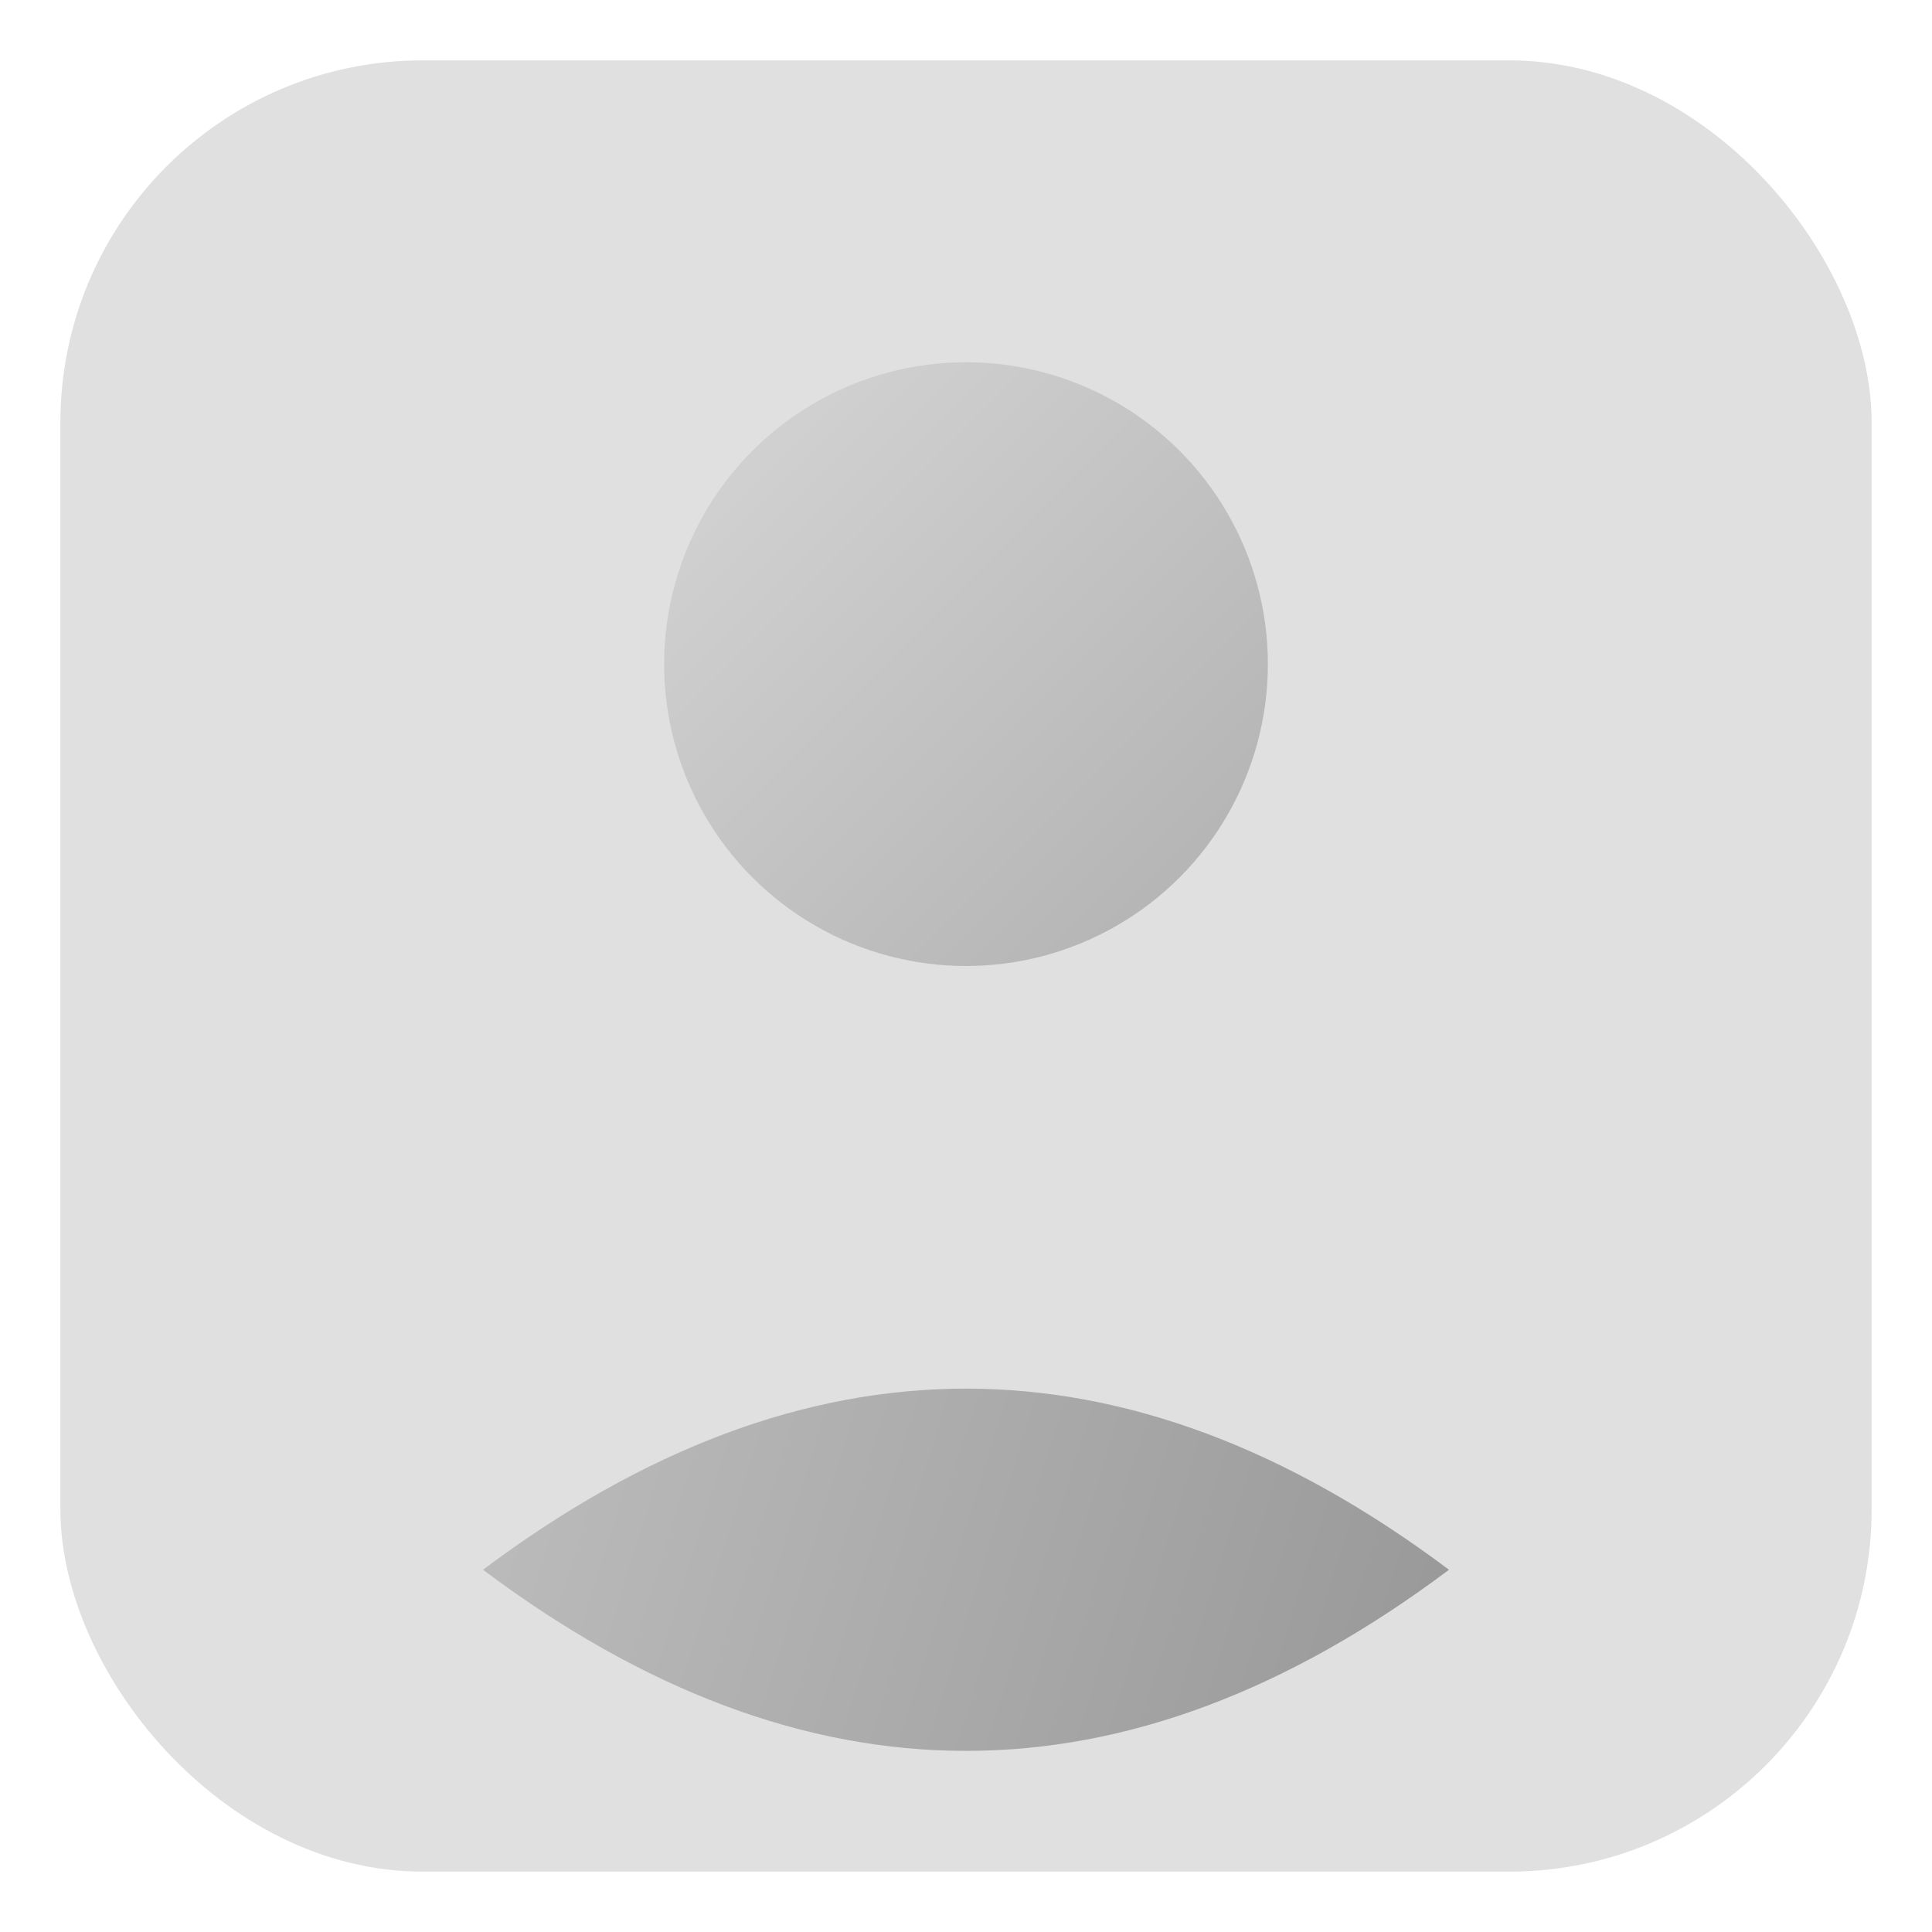 <svg width="64" height="64" viewBox="0 0 64 64" xmlns="http://www.w3.org/2000/svg">
  <!-- Hintergrund mit abgerundeten Ecken -->
  <rect x="2" y="2" width="60" height="60" rx="12" ry="12" fill="#E0E0E0" />

  <!-- Kopf mit leichtem Verlauf -->
  <defs>
    <linearGradient id="faceGrad" x1="22" y1="12" x2="42" y2="32" gradientUnits="userSpaceOnUse">
      <stop offset="0%" stop-color="#D6D6D6"/>
      <stop offset="100%" stop-color="#B0B0B0"/>
    </linearGradient>
    <linearGradient id="shoulderGrad" x1="16" y1="44" x2="48" y2="54" gradientUnits="userSpaceOnUse">
      <stop offset="0%" stop-color="#BDBDBD"/>
      <stop offset="100%" stop-color="#999999"/>
    </linearGradient>
  </defs>

  <!-- Kopf -->
  <circle cx="32" cy="22" r="10" fill="url(#faceGrad)" />

  <!-- Schultern/Büste -->
  <path d="M16,52 Q32,40 48,52 Q32,64 16,52 Z" fill="url(#shoulderGrad)" />
</svg>
